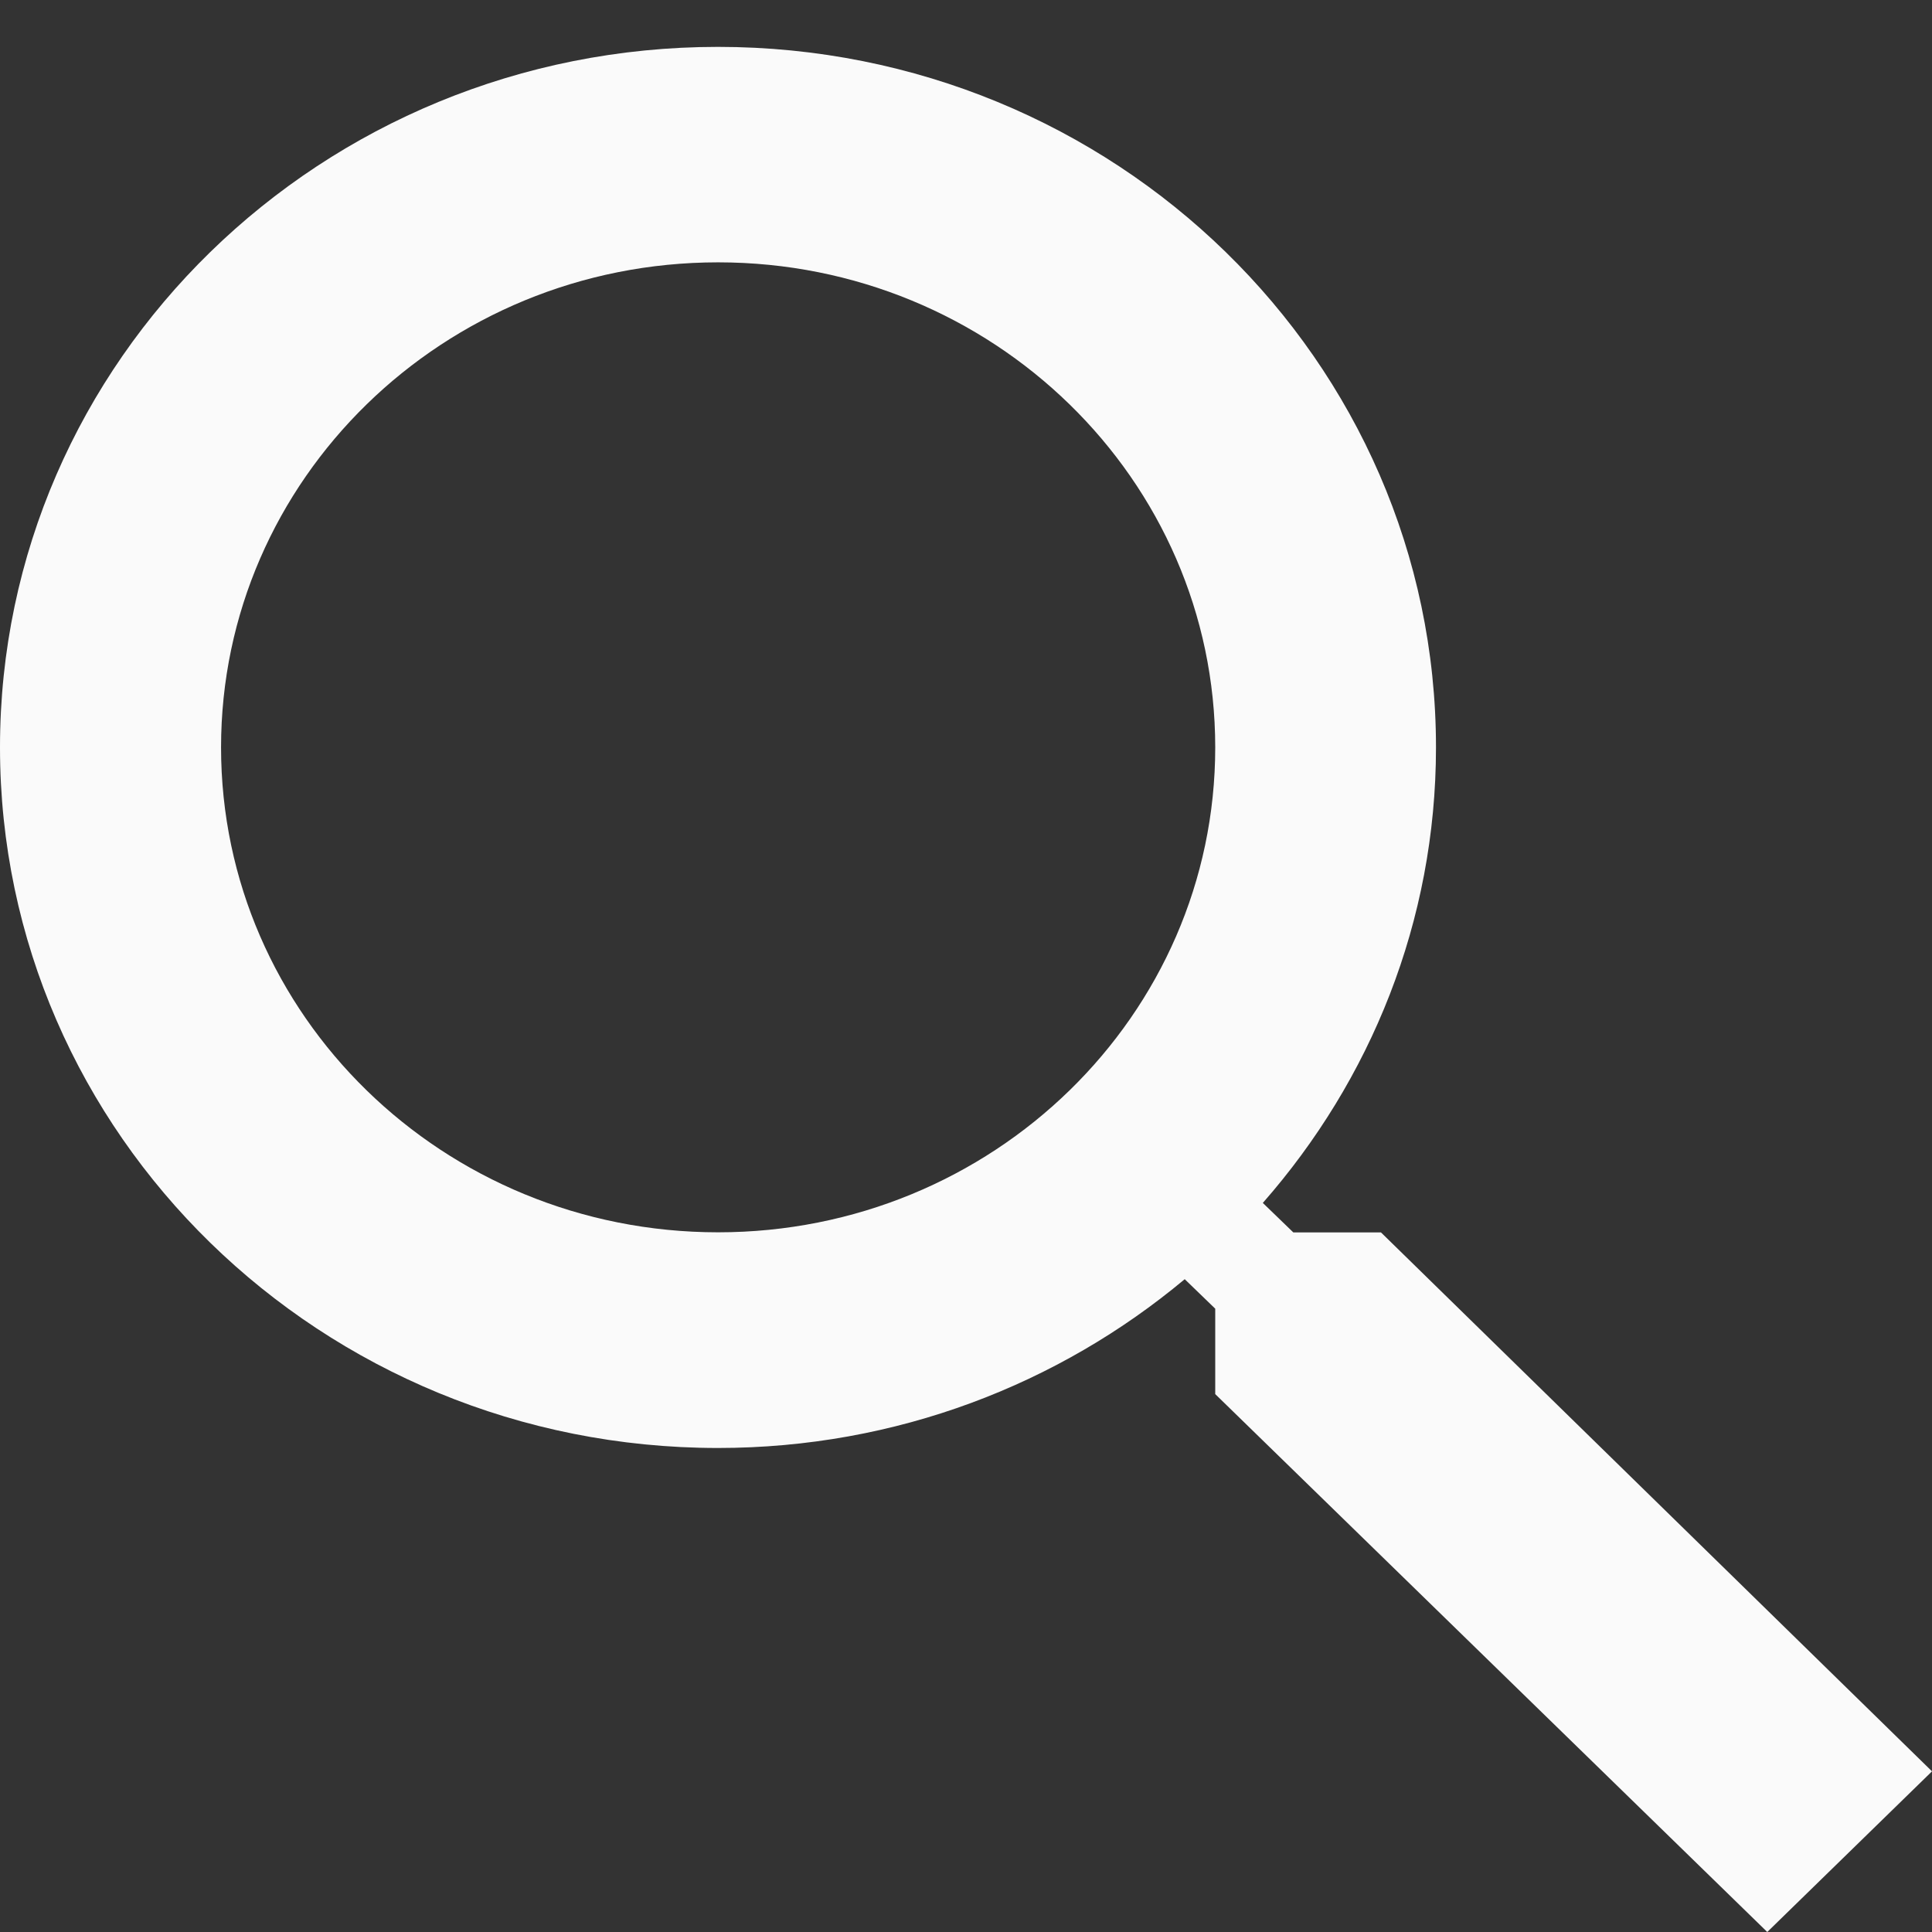 <svg width="19" height="19" viewBox="0 0 19 19" fill="none" xmlns="http://www.w3.org/2000/svg">
<rect x="0" y="0" width="19" height="19" fill="#333333" stroke="none"/>
<path fill-rule="evenodd" clip-rule="evenodd" d="M13.581 12.12H12.719L12.419 11.83C13.478 10.624 14.122 9.062 14.122 7.35C14.122 3.545 10.961 0.461 7.061 0.461C3.161 0.461 0 3.545 0 7.35C0 11.155 3.161 14.24 7.061 14.24C8.816 14.24 10.416 13.612 11.651 12.58L11.951 12.87V13.71L17.38 19L19 17.42L13.581 12.12ZM7.062 12.119C4.361 12.119 2.174 9.985 2.174 7.35C2.174 4.716 4.361 2.58 7.062 2.58C9.762 2.58 11.951 4.716 11.951 7.35C11.951 9.985 9.762 12.119 7.062 12.119Z" fill="#FAFAFA"/>
</svg>
